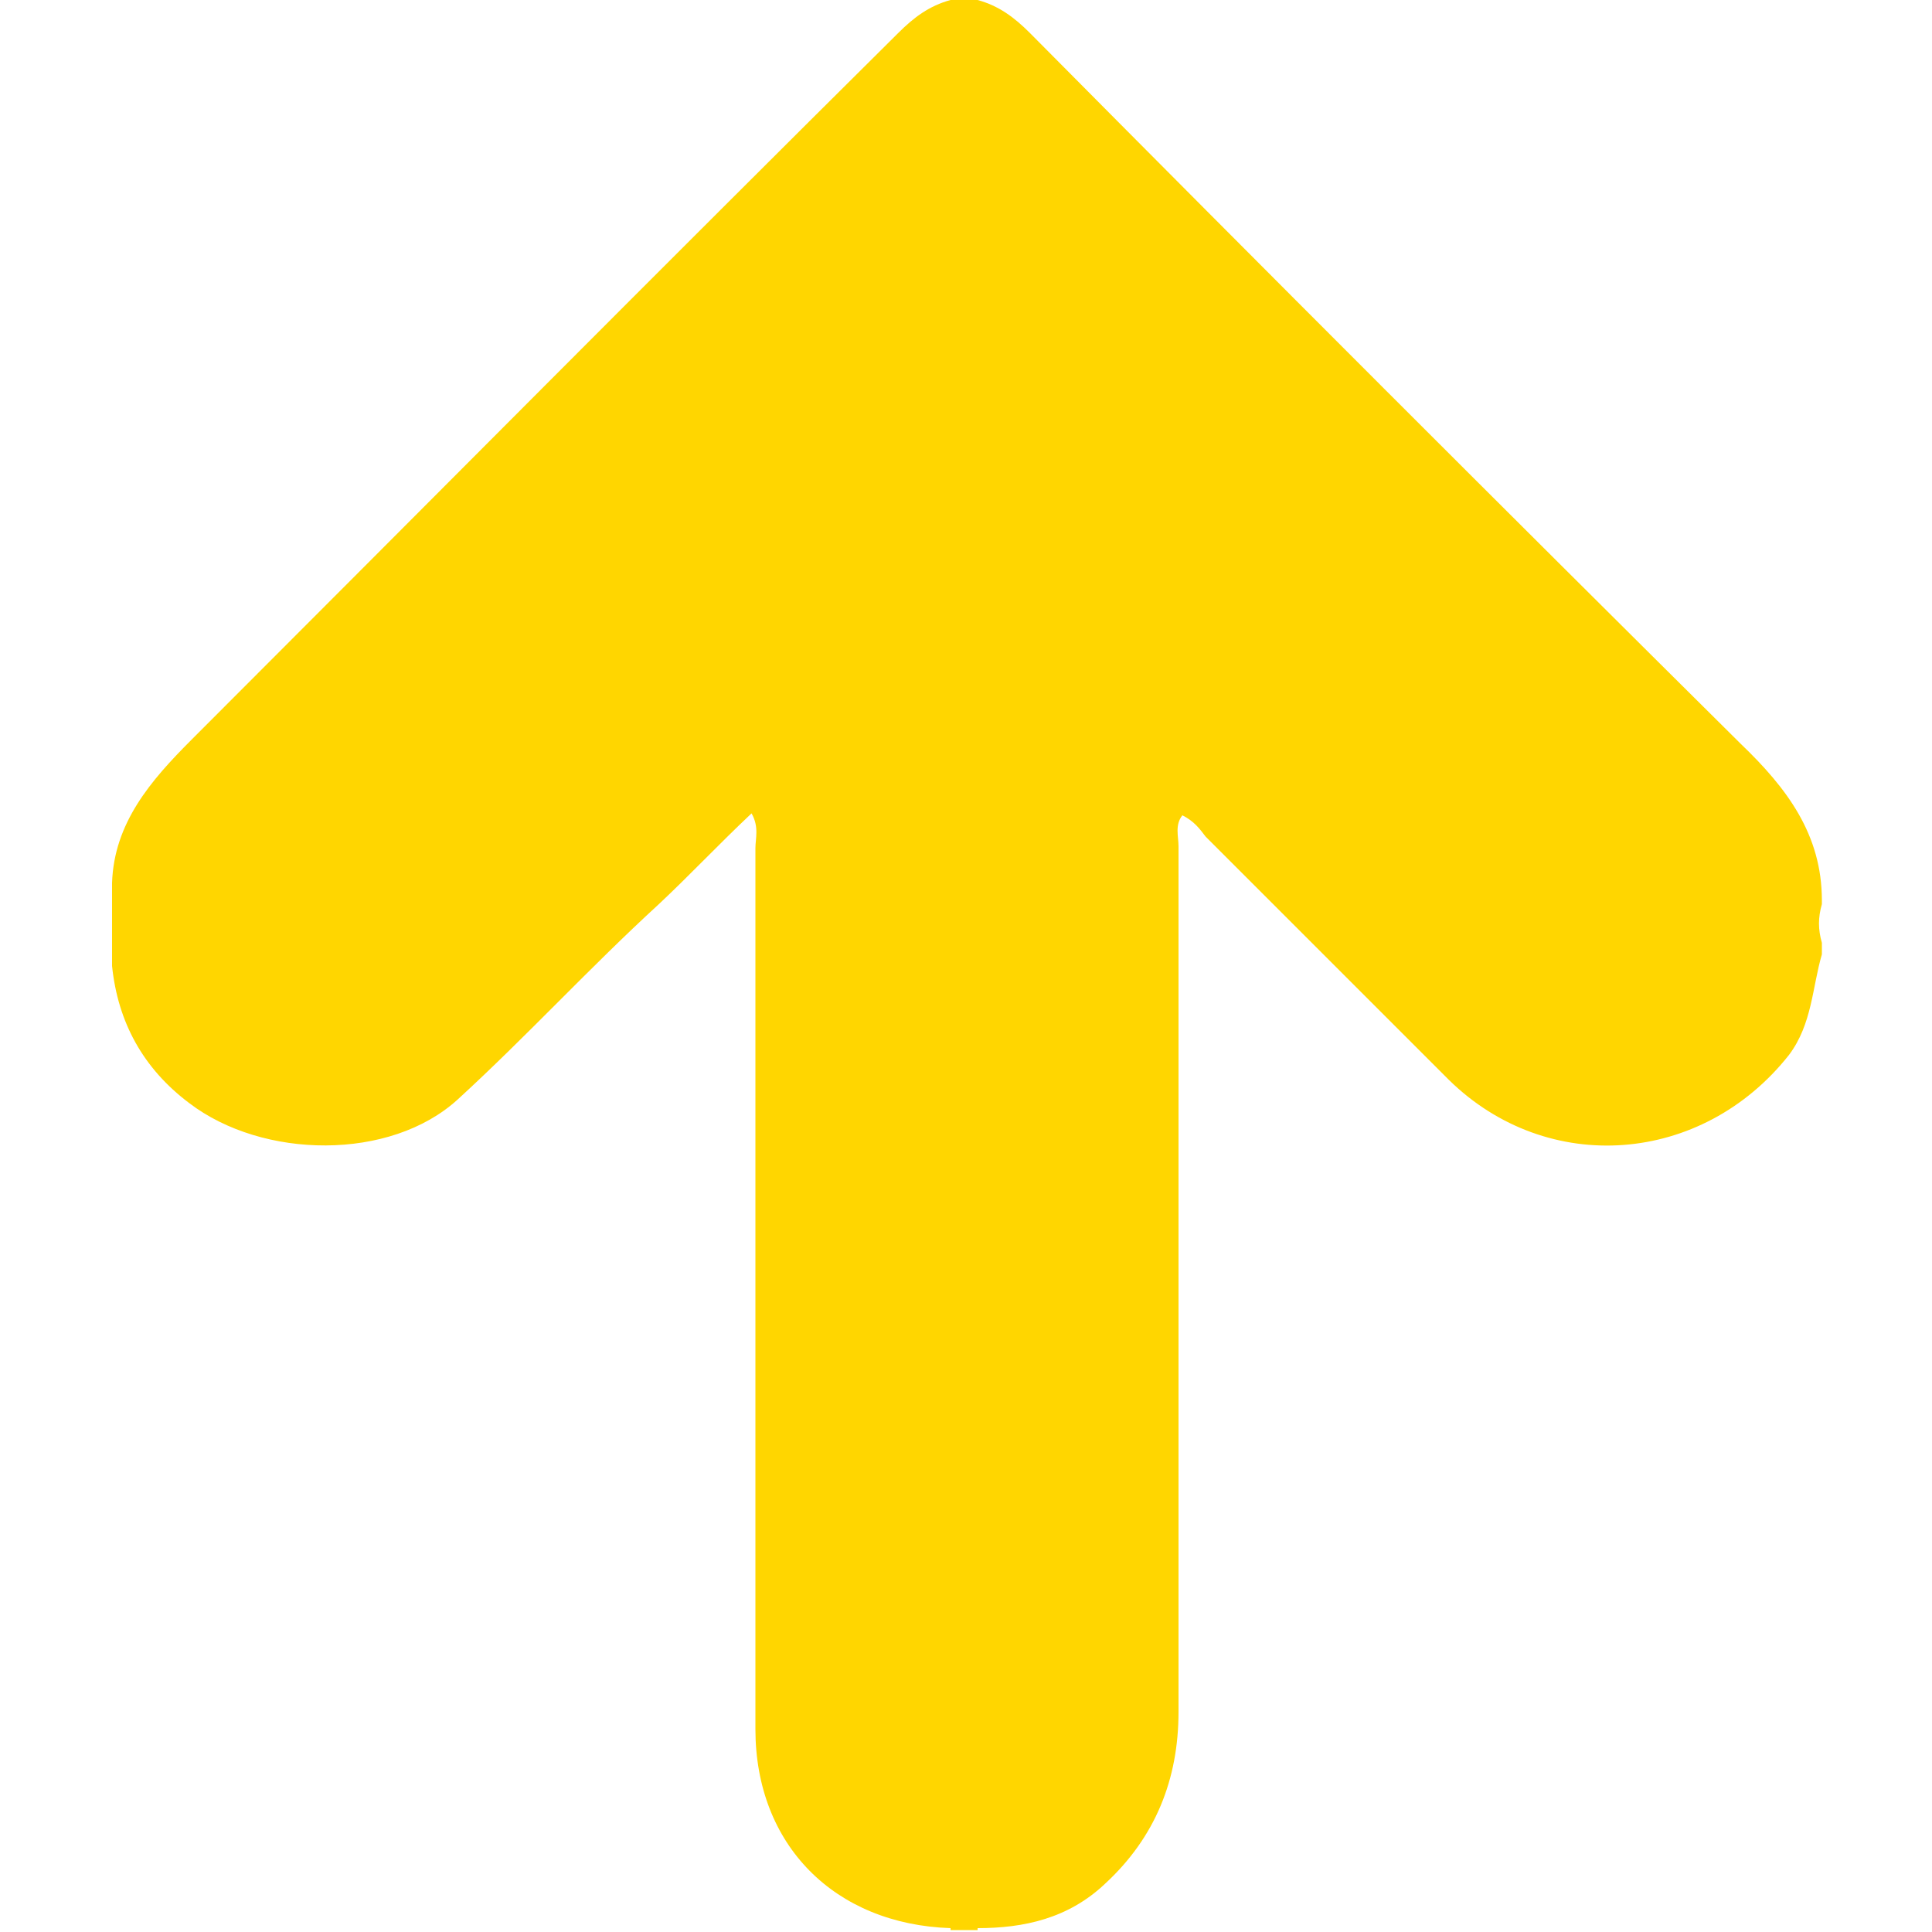 <?xml version="1.0" encoding="utf-8"?>
<!-- Generator: Adobe Illustrator 22.1.0, SVG Export Plug-In . SVG Version: 6.00 Build 0)  -->
<svg version="1.1" id="Layer_1" xmlns="http://www.w3.org/2000/svg" xmlns:xlink="http://www.w3.org/1999/xlink" x="0px" y="0px"
	 viewBox="0 0 100 100" style="enable-background:new 0 0 100 100;" xml:space="preserve">
<style type="text/css">
	.st0{fill:#FFD600;}
</style>
<path class="st0" d="M94.3,46.6c0-3.4-1.8-5.8-4.2-8.1C77.8,26.3,65.5,14,53.3,1.7c-0.8-0.8-1.6-1.4-2.7-1.7c-0.5,0-1,0-1.4,0
	c-1.1,0.3-1.9,0.9-2.7,1.7C34.2,13.9,22.1,26.1,9.9,38.3c-2.1,2.1-4,4.3-4.1,7.4c0,1.4,0,2.9,0,4.3c0.3,2.9,1.6,5.3,4,7.1
	c3.8,2.9,10.4,3,13.9-0.2c3.6-3.3,6.8-6.8,10.4-10.1c1.6-1.5,3.1-3.1,4.8-4.7c0.4,0.7,0.2,1.3,0.2,1.8c0,15.2,0,30.4,0,45.6
	c0,6,4.1,10.1,10.1,10.3c0,0,0,0.1,0,0.1c0.5,0,1,0,1.4,0c0,0,0-0.1,0-0.1c0,0,0,0,0,0c2.4,0,4.7-0.5,6.6-2.3
	c2.6-2.4,3.8-5.4,3.8-8.9c0-14.9,0-29.9,0-44.8c0-0.5-0.2-1.1,0.2-1.6c0.6,0.3,0.9,0.7,1.2,1.1c4.2,4.2,8.4,8.4,12.6,12.6
	c5.1,5,13.1,4.4,17.6-1.3c1.2-1.6,1.2-3.5,1.7-5.2c0-0.2,0-0.4,0-0.6c-0.2-0.7-0.2-1.3,0-2C94.3,46.7,94.3,46.6,94.3,46.6z"/>
</svg>
